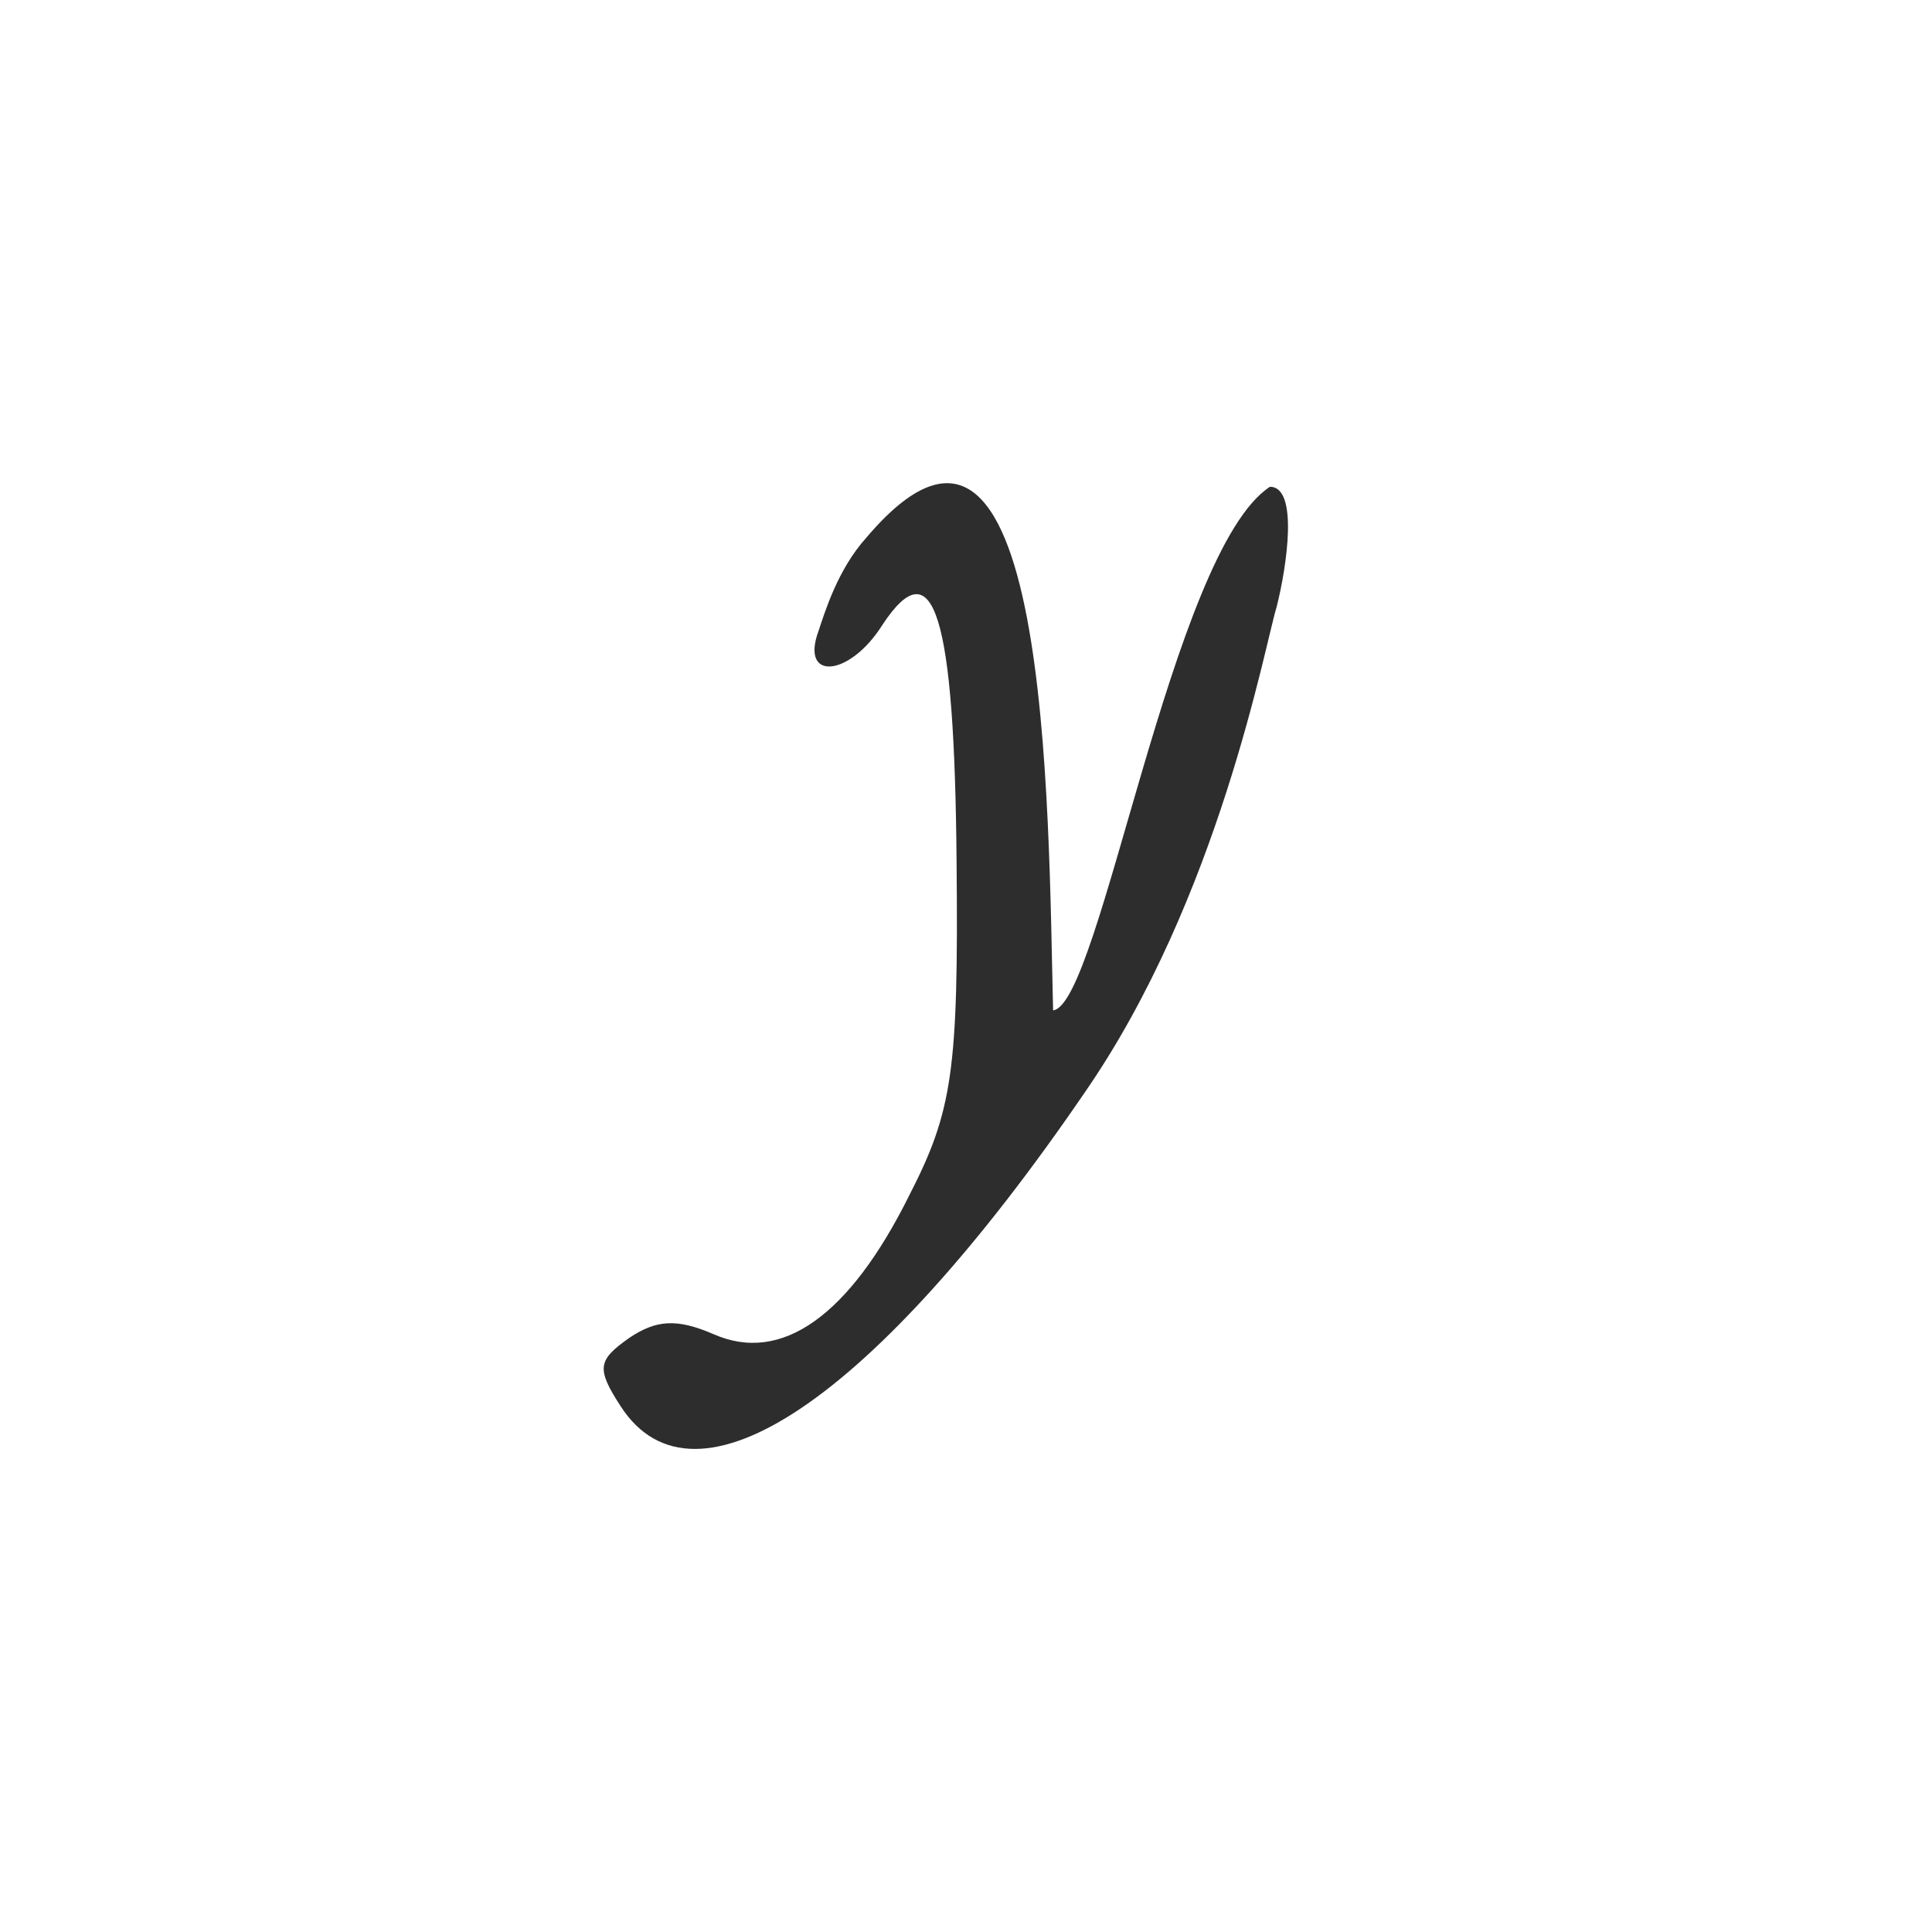 <!-- color: #82a5dc -->
<svg xmlns="http://www.w3.org/2000/svg" xmlns:xlink="http://www.w3.org/1999/xlink" width="48px" height="48px" viewBox="0 0 48 48" version="1.1">
<g id="surface1">
<path style=" stroke:none;fill-rule:nonzero;fill:rgb(17.647%,17.647%,17.647%);fill-opacity:1;" d="M 21.523 13.359 C 20.805 14.156 20.488 15.227 20.336 15.676 C 19.875 16.926 21.105 16.824 21.922 15.527 C 23.203 13.582 23.715 15.277 23.766 21.414 C 23.816 26.605 23.664 27.605 22.59 29.699 C 21.102 32.695 19.414 33.895 17.723 33.145 C 16.801 32.746 16.289 32.797 15.625 33.246 C 14.855 33.793 14.805 33.992 15.422 34.941 C 17.262 37.785 21.719 34.793 26.941 27.156 C 30.293 22.316 31.426 16.016 31.719 15.074 C 31.973 14.066 32.266 12.094 31.551 12.094 C 29.098 13.695 27.34 24.969 26.164 25.102 C 26.039 20.117 26.098 7.953 21.52 13.363 M 21.523 13.367 "/>
</g>
</svg>
